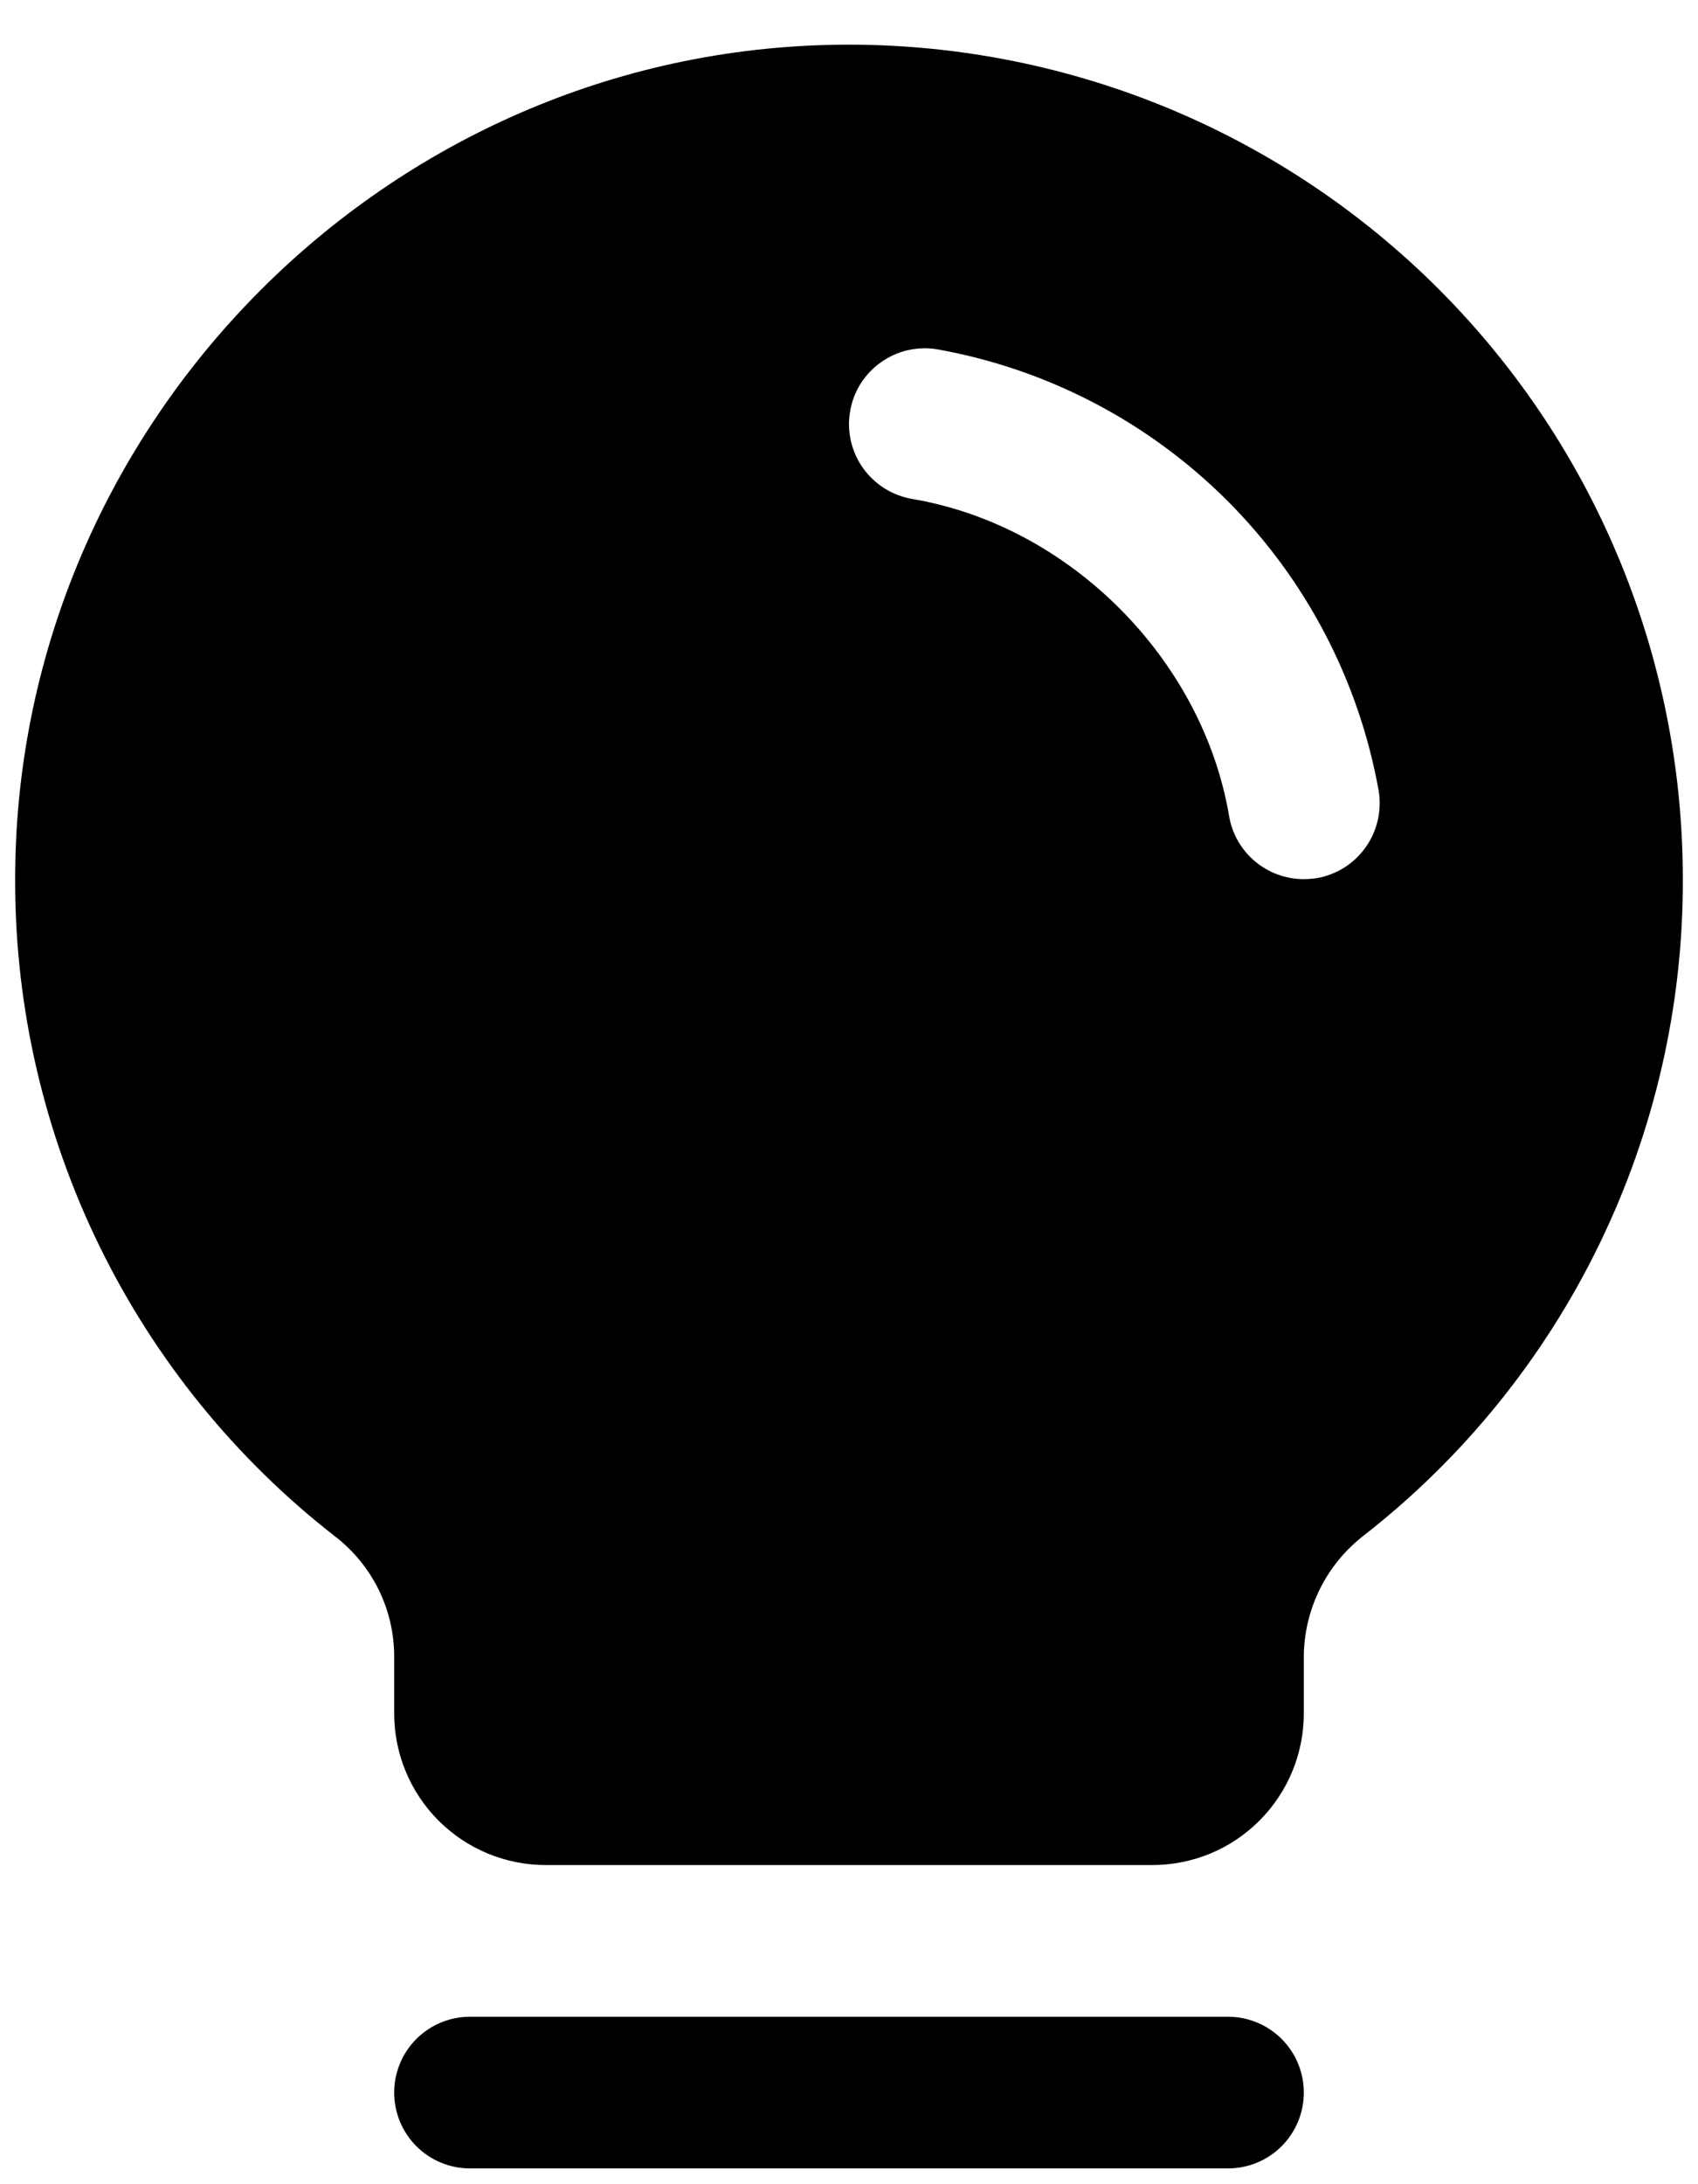 <svg width="14" height="18" viewBox="0 0 14 18" fill="none" xmlns="http://www.w3.org/2000/svg">
<path d="M10.75 17.245C10.75 17.411 10.684 17.57 10.567 17.687C10.45 17.804 10.291 17.87 10.125 17.87H3.875C3.709 17.87 3.55 17.804 3.433 17.687C3.316 17.57 3.25 17.411 3.25 17.245C3.25 17.079 3.316 16.92 3.433 16.803C3.55 16.686 3.709 16.62 3.875 16.62H10.125C10.291 16.62 10.45 16.686 10.567 16.803C10.684 16.92 10.75 17.079 10.75 17.245ZM13.875 7.245C13.878 8.287 13.642 9.316 13.187 10.253C12.732 11.19 12.068 12.011 11.247 12.652C11.094 12.77 10.969 12.921 10.883 13.094C10.797 13.267 10.751 13.458 10.75 13.651V14.12C10.75 14.452 10.618 14.77 10.384 15.004C10.15 15.239 9.832 15.37 9.5 15.37H4.5C4.169 15.37 3.851 15.239 3.616 15.004C3.382 14.77 3.25 14.452 3.25 14.12V13.651C3.25 13.46 3.206 13.272 3.122 13.1C3.037 12.929 2.915 12.779 2.763 12.662C1.944 12.025 1.281 11.209 0.824 10.277C0.367 9.345 0.128 8.321 0.125 7.283C0.105 3.56 3.114 0.459 6.834 0.37C7.751 0.348 8.663 0.51 9.516 0.845C10.37 1.181 11.147 1.684 11.803 2.324C12.459 2.965 12.981 3.73 13.336 4.575C13.692 5.42 13.875 6.328 13.875 7.245ZM11.367 6.515C11.204 5.61 10.769 4.776 10.119 4.126C9.468 3.476 8.634 3.041 7.729 2.879C7.648 2.865 7.565 2.868 7.485 2.886C7.405 2.904 7.33 2.938 7.263 2.986C7.196 3.033 7.139 3.094 7.095 3.163C7.052 3.233 7.022 3.31 7.009 3.391C6.995 3.472 6.997 3.555 7.016 3.635C7.034 3.715 7.068 3.791 7.116 3.858C7.163 3.924 7.224 3.981 7.293 4.025C7.363 4.068 7.44 4.098 7.521 4.112C8.816 4.33 9.914 5.428 10.134 6.725C10.158 6.87 10.234 7.003 10.347 7.098C10.46 7.193 10.602 7.245 10.75 7.245C10.785 7.245 10.821 7.242 10.856 7.237C11.019 7.209 11.165 7.117 11.26 6.982C11.356 6.847 11.394 6.679 11.367 6.515Z" fill="black"/>
</svg>
